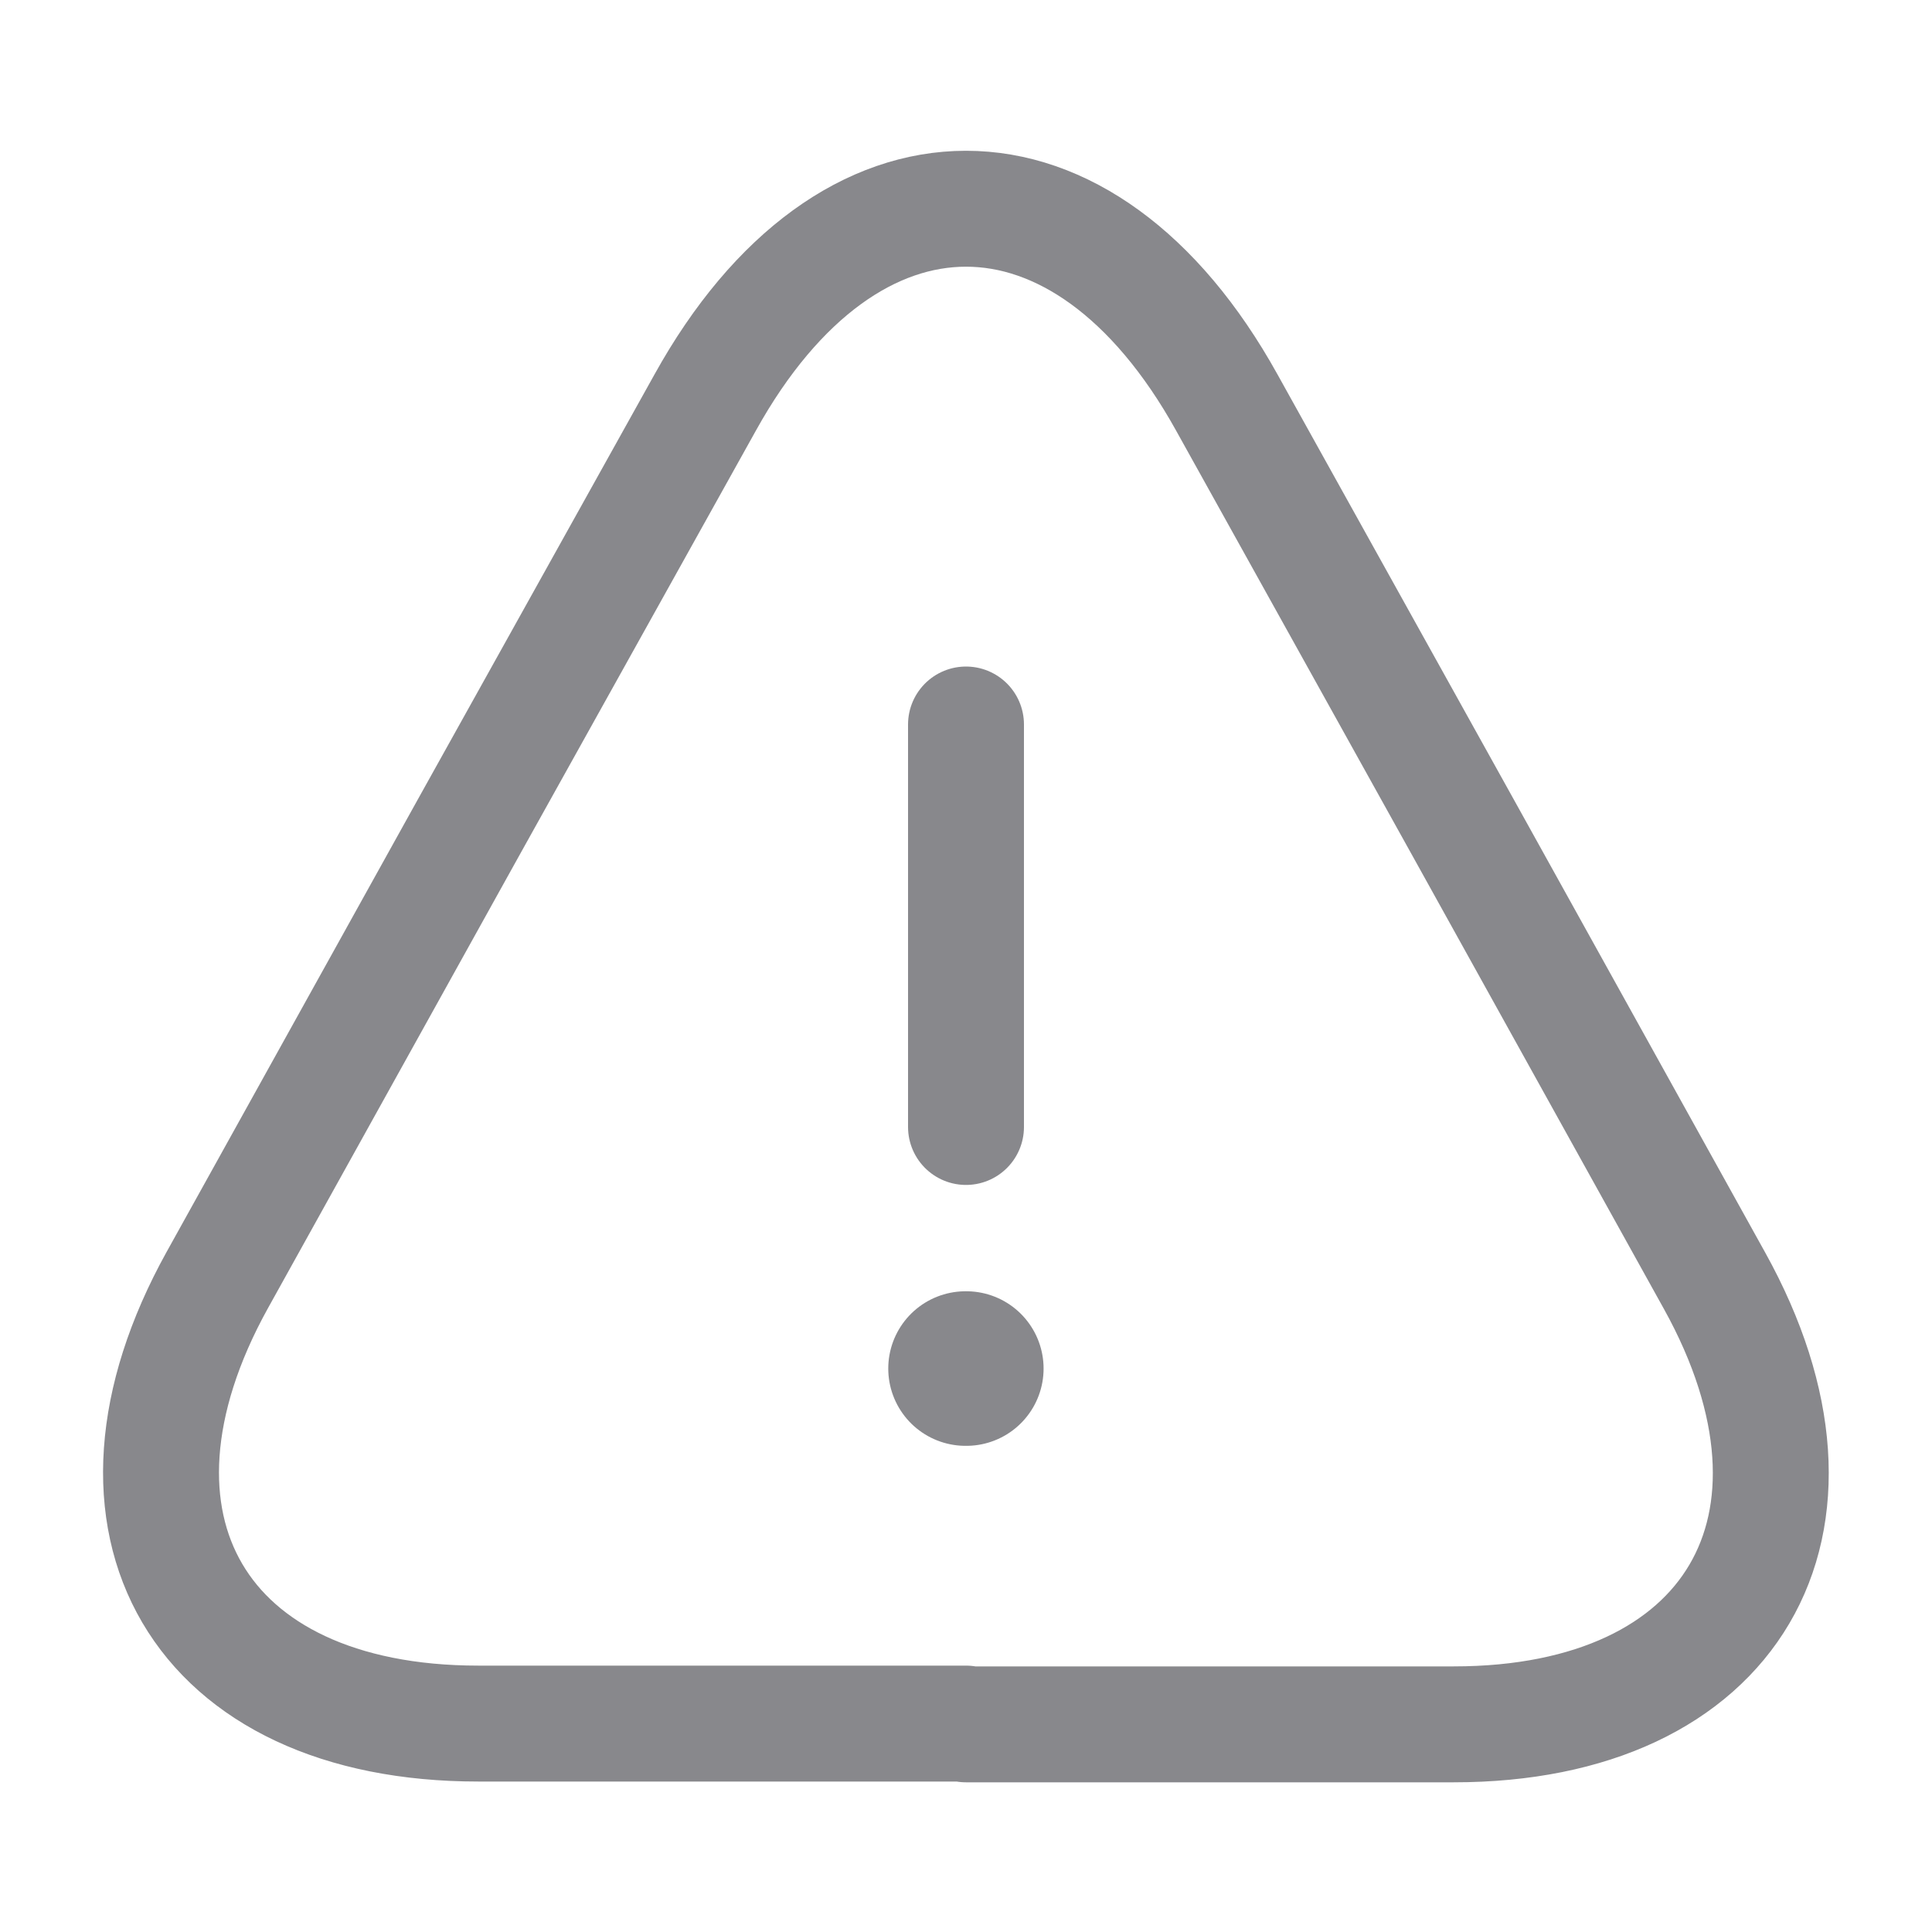 <svg width="25" height="25" viewBox="0 0 25 25" fill="none" xmlns="http://www.w3.org/2000/svg">
<path d="M12.5 9.375V14.583" stroke="#88888C" stroke-width="1.5" stroke-linecap="round" stroke-linejoin="round"/>
<path d="M12.5 22.303H6.187C2.573 22.303 1.062 19.719 2.812 16.563L6.062 10.709L9.125 5.209C10.979 1.865 14.021 1.865 15.875 5.209L18.938 10.719L22.187 16.574C23.937 19.73 22.417 22.313 18.812 22.313H12.5V22.303Z" stroke="#88888C" stroke-width="1.5" stroke-linecap="round" stroke-linejoin="round"/>
<path d="M12.494 17.709H12.504" stroke="#88888C" stroke-width="2" stroke-linecap="round" stroke-linejoin="round"/>
</svg>
